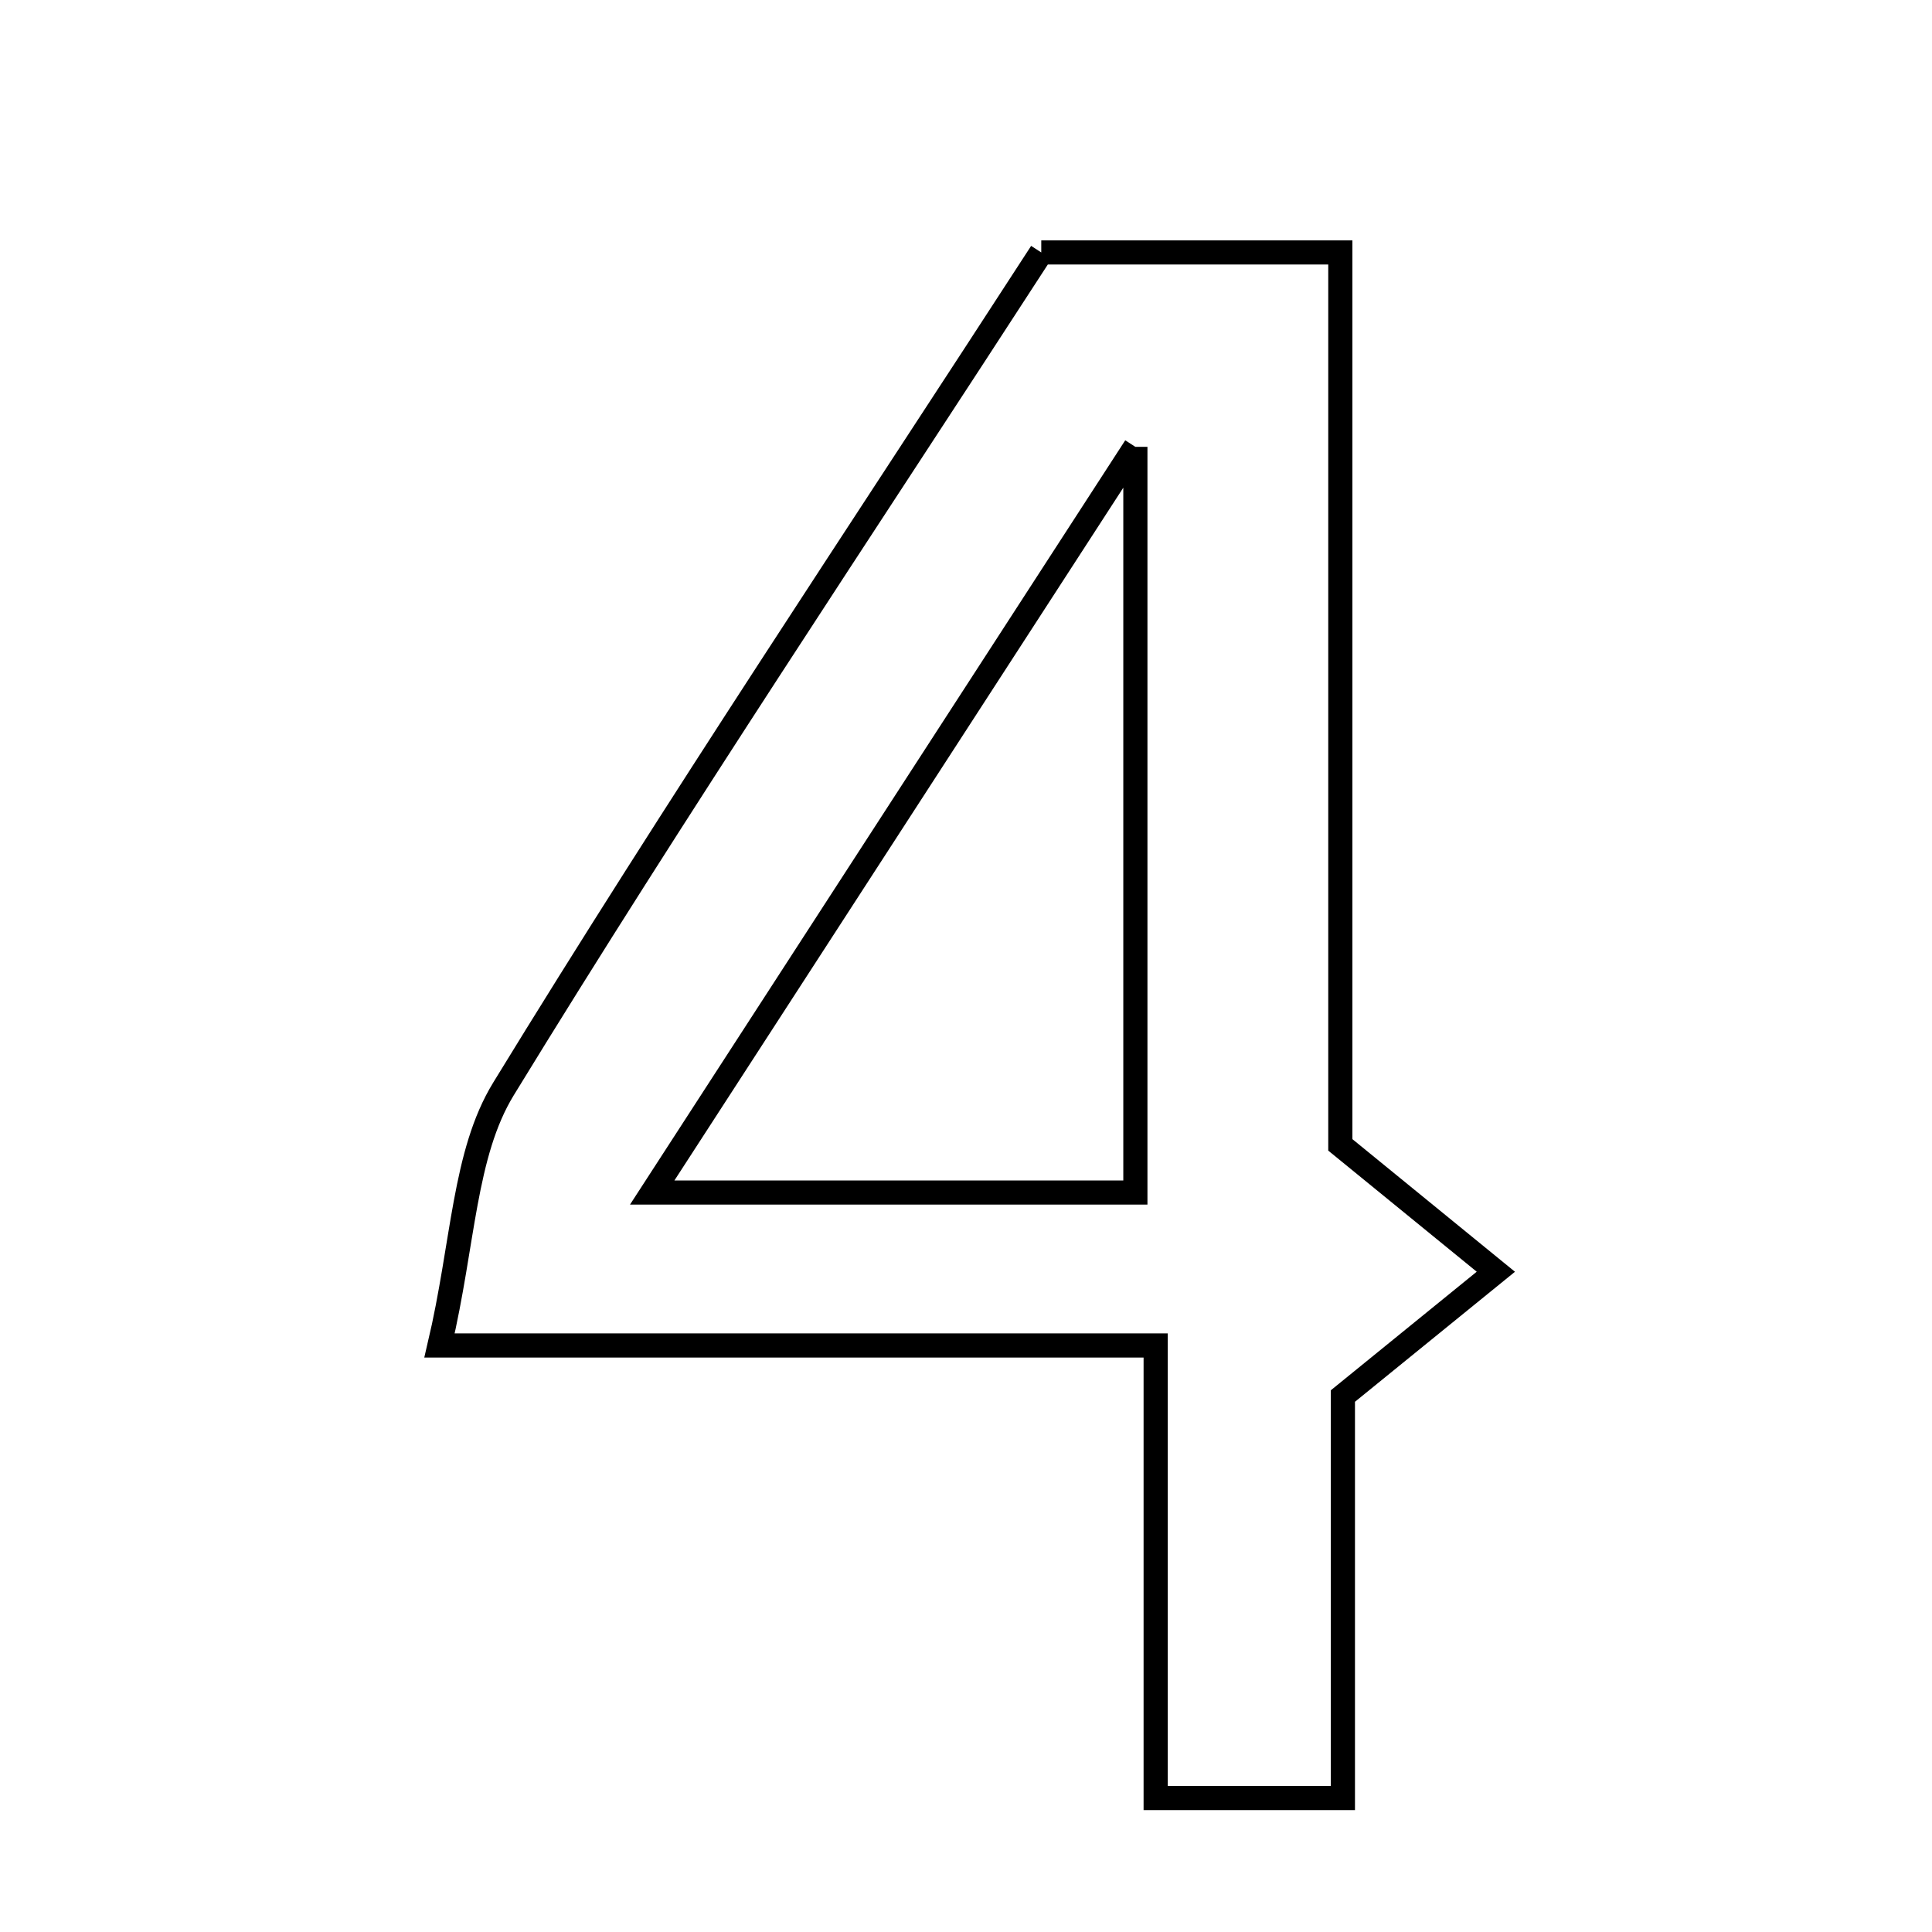 <svg xmlns="http://www.w3.org/2000/svg" viewBox="0.0 0.0 24.0 24.0" height="200px" width="200px"><path fill="none" stroke="black" stroke-width=".3" stroke-opacity="1.0"  filling="0" d="M12.935 3.136 C14.213 3.136 15.355 3.136 16.65 3.136 C16.65 6.982 16.65 10.692 16.65 14.222 C17.396 14.83 17.989 15.314 18.582 15.798 C18.055 16.226 17.527 16.655 16.682 17.342 C16.682 18.861 16.682 20.516 16.682 22.336 C15.929 22.336 15.29 22.336 14.356 22.336 C14.356 20.546 14.356 18.733 14.356 16.714 C11.361 16.714 8.649 16.714 5.46 16.714 C5.76 15.441 5.761 14.333 6.255 13.526 C8.407 10.01 10.702 6.582 12.935 3.136"></path>
<path fill="none" stroke="black" stroke-width=".3" stroke-opacity="1.0"  filling="0" d="M14.104 5.551 C14.104 8.888 14.104 11.801 14.104 14.814 C12.172 14.814 10.34 14.814 8.102 14.814 C10.147 11.658 11.997 8.804 14.104 5.551"></path></svg>